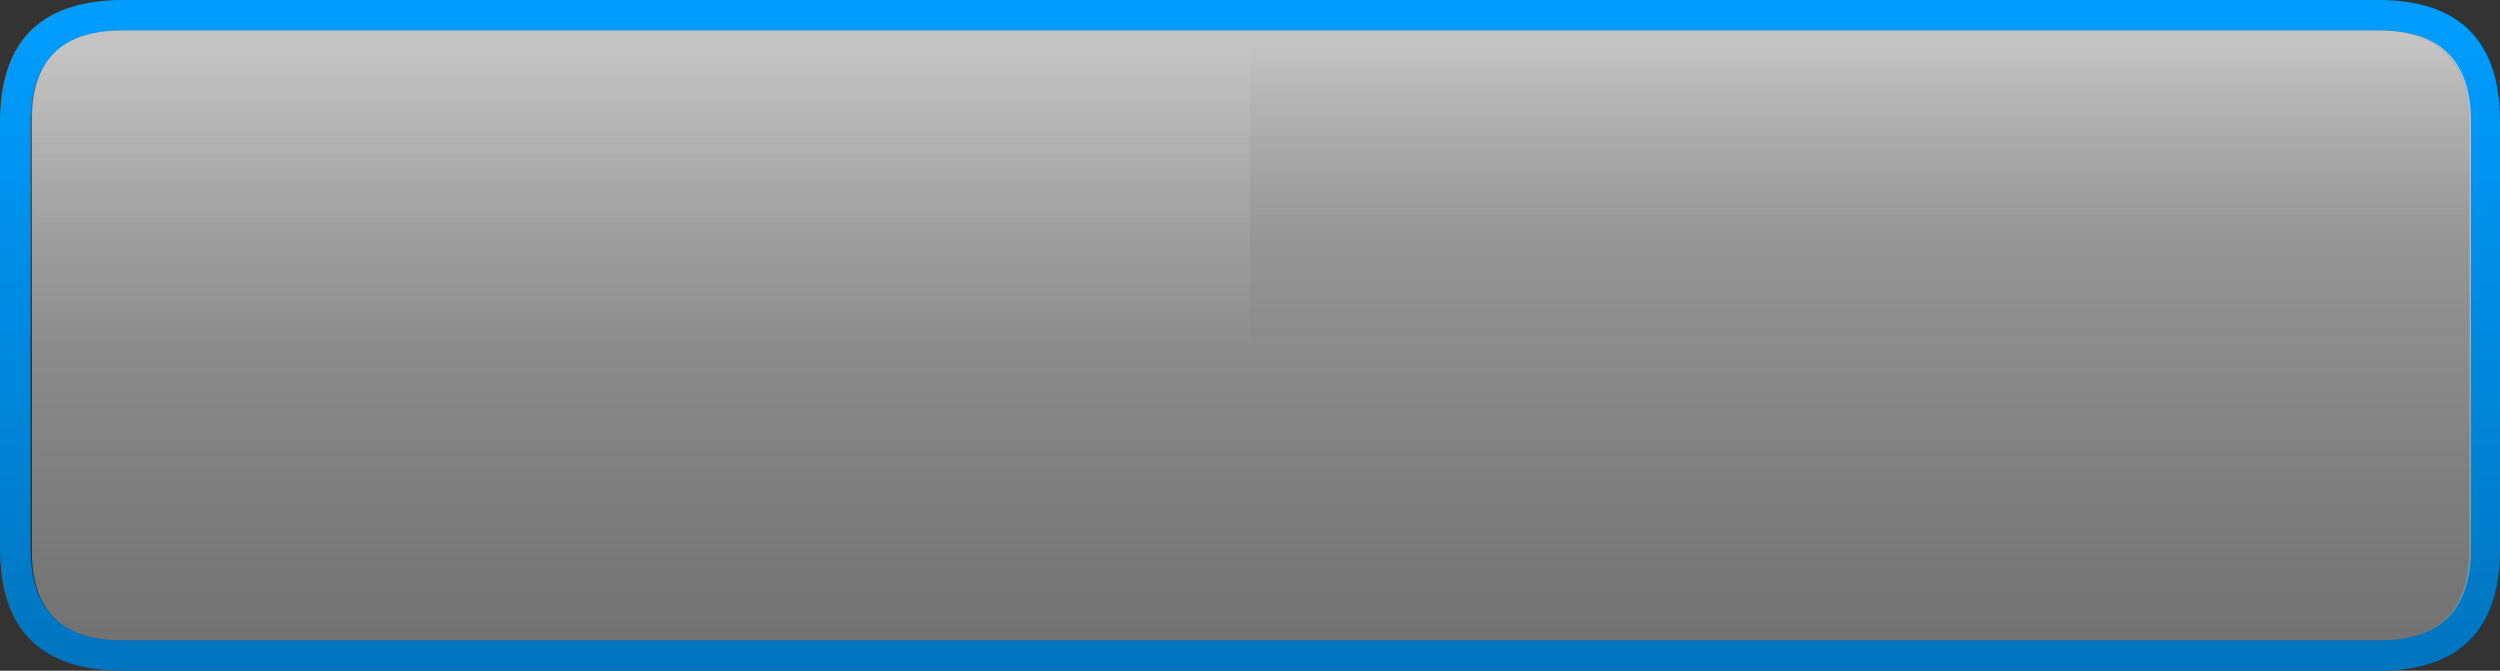 <?xml version="1.0" encoding="UTF-8" standalone="no"?>
<svg xmlns:xlink="http://www.w3.org/1999/xlink" height="22.0px" width="82.0px" xmlns="http://www.w3.org/2000/svg">
  <rect width="100%" height="100%" fill="#333333" stroke="none"/>
  <g transform="matrix(1.0, 0.0, 0.0, 1.0, 0.0, 0.0)">
    <path d="M41.0 0.0 L78.0 0.0 Q82.0 0.0 82.0 4.0 L82.0 18.0 Q82.0 22.0 78.0 22.0 L41.0 22.0 41.0 21.0 78.15 21.0 Q81.0 20.95 81.0 18.0 L81.0 4.0 Q81.0 1.05 78.15 1.0 L41.0 1.0 41.0 0.0" fill="url(#gradient0)" fill-rule="evenodd" stroke="none"/>
    <path d="M41.0 22.0 L4.05 22.0 Q0.0 22.0 0.0 18.0 L0.0 4.0 Q0.0 0.0 4.05 0.0 L41.0 0.0 41.0 1.0 3.9 1.0 Q1.0 1.05 1.0 4.0 L1.0 18.0 Q1.0 20.95 3.9 21.0 L41.0 21.0 41.0 22.0" fill="url(#gradient1)" fill-rule="evenodd" stroke="none"/>
    <path d="M81.05 18.0 Q81.05 20.95 78.15 21.0 L3.9 21.0 Q1.0 20.95 1.05 18.0 L1.05 4.0 Q1.0 1.05 3.9 1.0 L78.15 1.0 Q81.05 1.05 81.05 4.0 L81.05 18.0" fill="url(#gradient2)" fill-rule="evenodd" stroke="none"/>
    <path d="M41.0 1.0 L78.0 1.0 Q80.95 1.0 81.0 4.0 L81.0 12.0 41.0 12.0 41.0 1.0" fill="url(#gradient3)" fill-rule="evenodd" stroke="none"/>
    <path d="M41.0 12.0 L1.0 12.0 1.0 4.0 Q1.0 1.0 4.0 1.0 L41.0 1.0 41.0 12.0" fill="url(#gradient4)" fill-rule="evenodd" stroke="none"/>
  </g>
  <defs>
    <linearGradient gradientTransform="matrix(0.0, -0.013, 0.013, 0.0, 71.0, 11.0)" gradientUnits="userSpaceOnUse" id="gradient0" spreadMethod="pad" x1="-819.2" x2="819.2">
      <stop offset="0.0" stop-color="#0075bf"/>
      <stop offset="0.992" stop-color="#009dff"/>
    </linearGradient>
    <linearGradient gradientTransform="matrix(0.0, -0.013, -0.013, 0.0, 11.05, 11.0)" gradientUnits="userSpaceOnUse" id="gradient1" spreadMethod="pad" x1="-819.2" x2="819.2">
      <stop offset="0.0" stop-color="#0075bf"/>
      <stop offset="0.992" stop-color="#009dff"/>
    </linearGradient>
    <linearGradient gradientTransform="matrix(0.0, -0.013, 0.013, 0.0, 71.0, 11.0)" gradientUnits="userSpaceOnUse" id="gradient2" spreadMethod="pad" x1="-819.2" x2="819.2">
      <stop offset="0.0" stop-color="#cccccc" stop-opacity="0.4"/>
      <stop offset="1.0" stop-color="#ffffff" stop-opacity="0.6"/>
    </linearGradient>
    <linearGradient gradientTransform="matrix(0.0, -0.004, 0.018, 0.0, 80.5, 4.75)" gradientUnits="userSpaceOnUse" id="gradient3" spreadMethod="pad" x1="-819.2" x2="819.2">
      <stop offset="0.0" stop-color="#cccccc" stop-opacity="0.0"/>
      <stop offset="1.0" stop-color="#ffffff" stop-opacity="0.302"/>
    </linearGradient>
    <linearGradient gradientTransform="matrix(0.0, -0.006, 0.018, 0.0, 61.55, 6.75)" gradientUnits="userSpaceOnUse" id="gradient4" spreadMethod="pad" x1="-819.2" x2="819.2">
      <stop offset="0.0" stop-color="#cccccc" stop-opacity="0.0"/>
      <stop offset="1.0" stop-color="#ffffff" stop-opacity="0.302"/>
    </linearGradient>
  </defs>
</svg>

